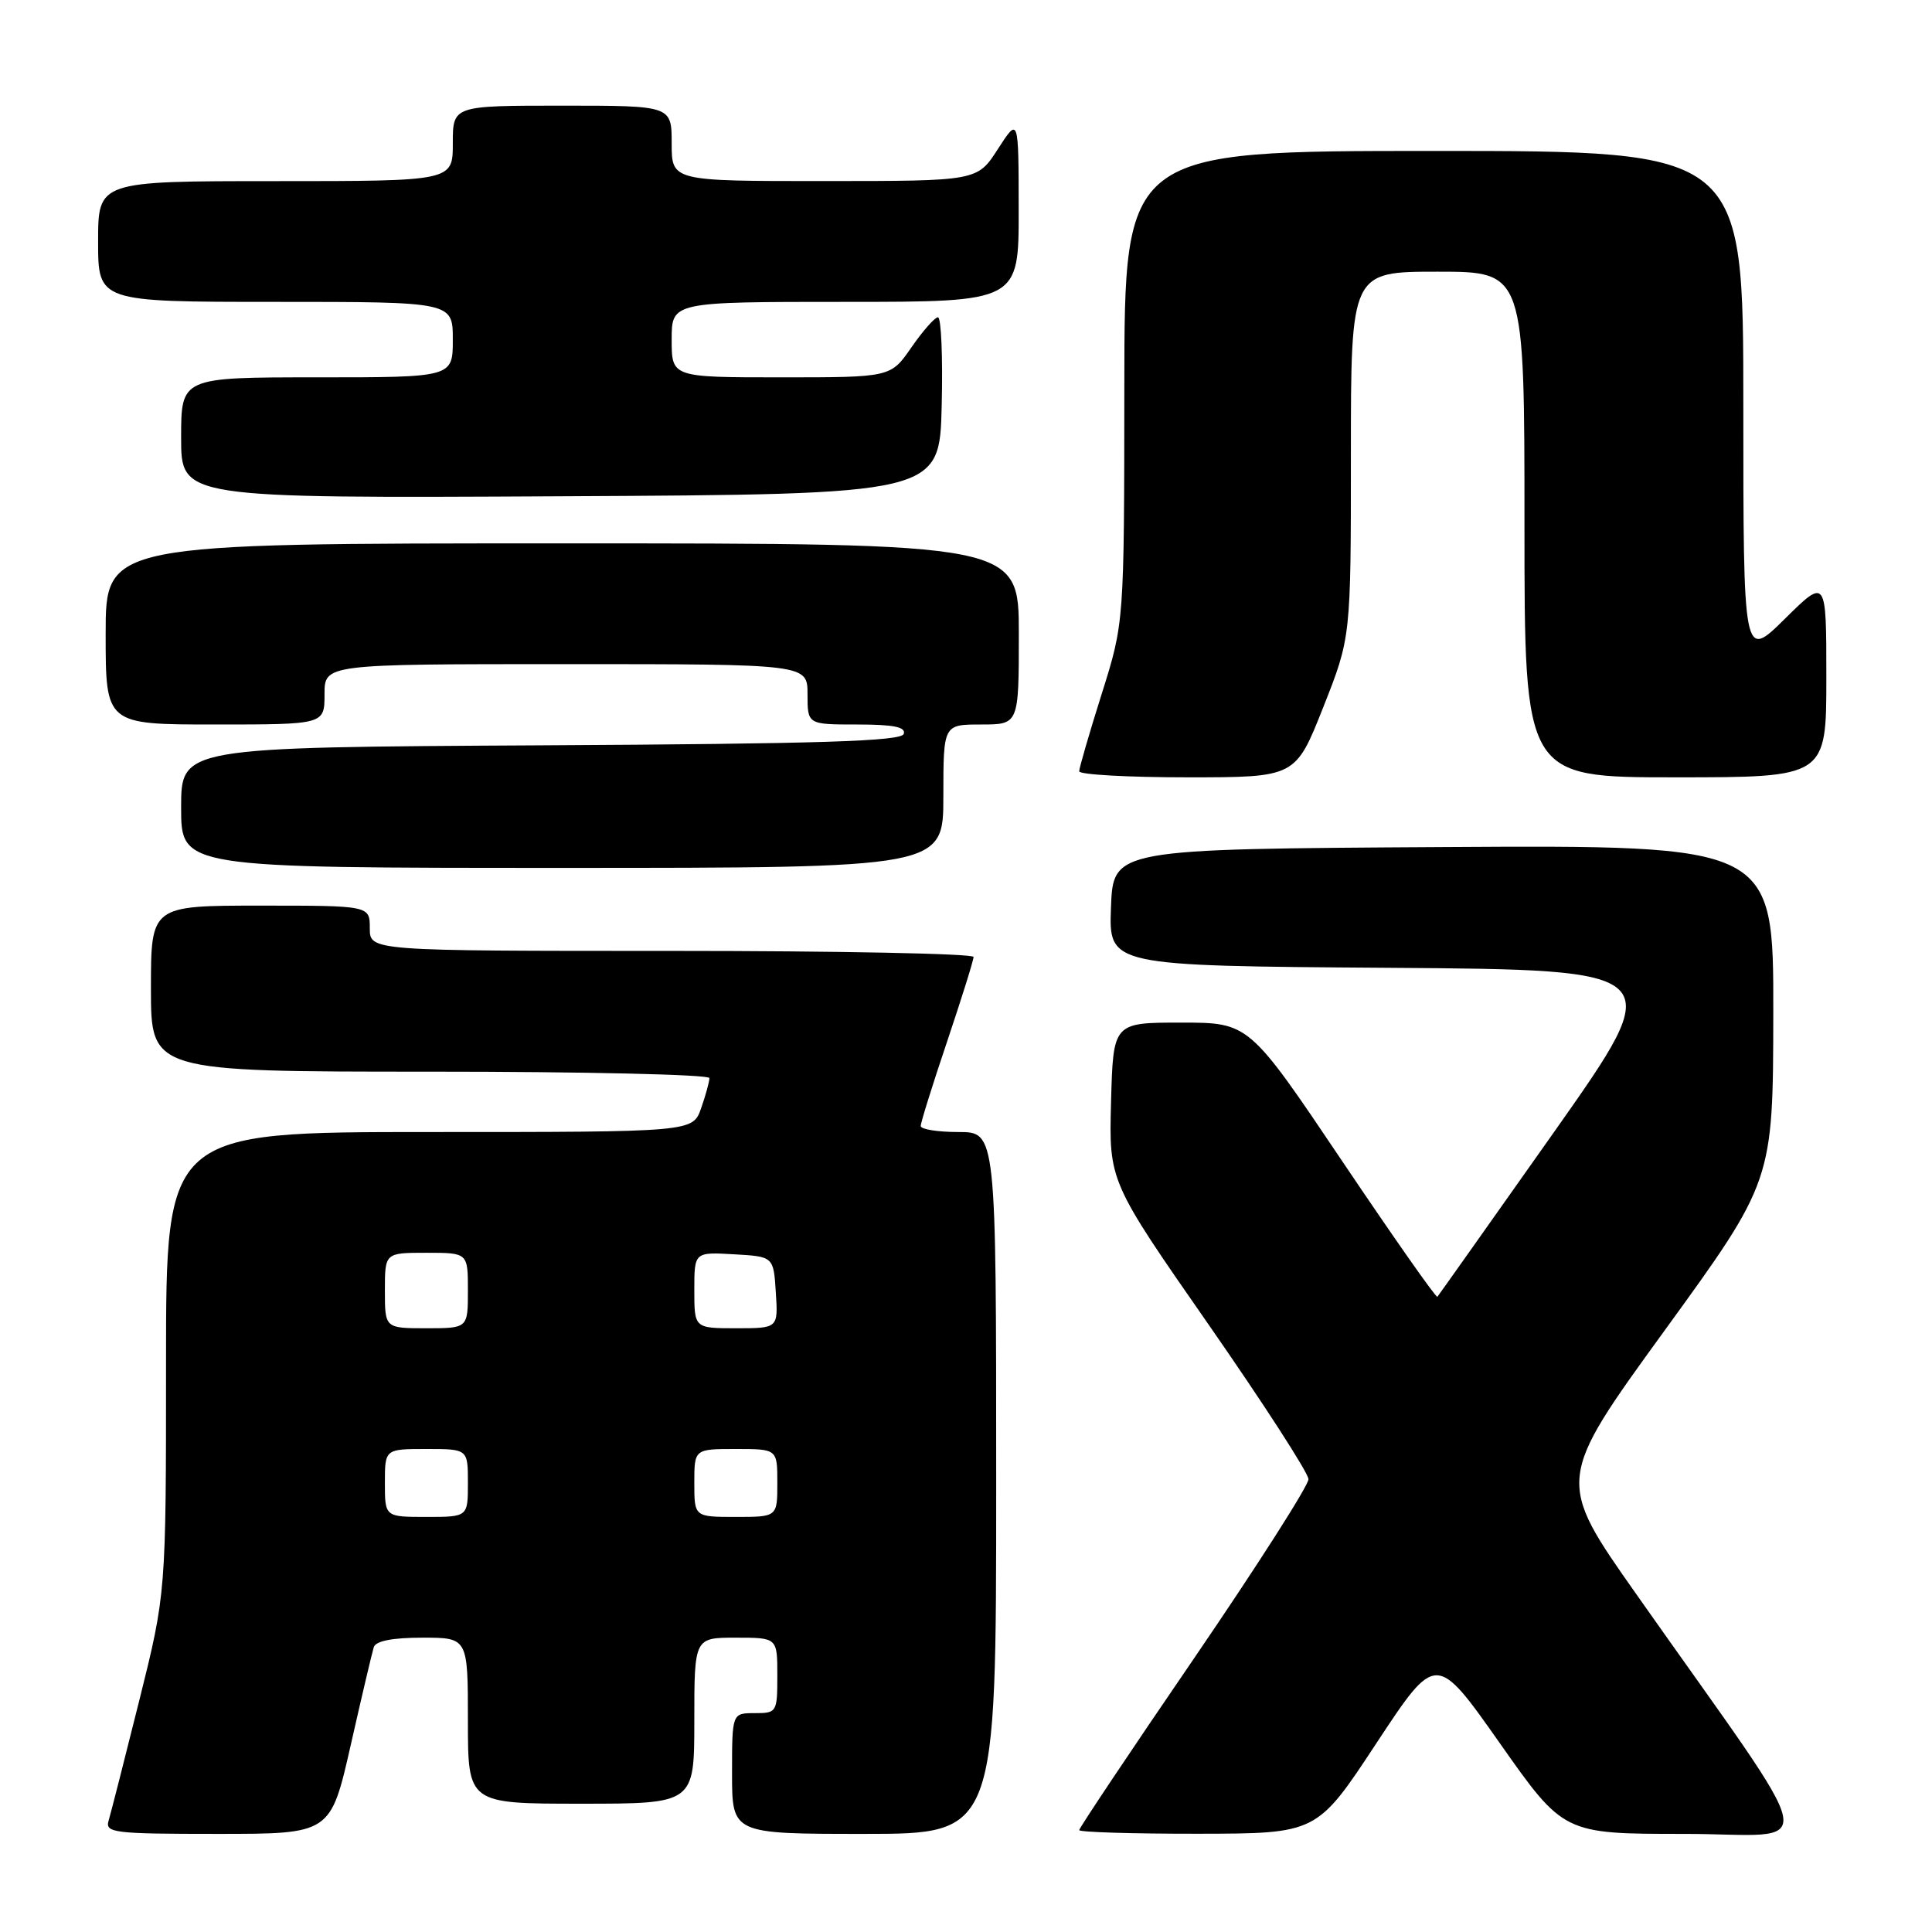 <?xml version="1.0" encoding="UTF-8" standalone="no"?>
<!DOCTYPE svg PUBLIC "-//W3C//DTD SVG 1.1//EN" "http://www.w3.org/Graphics/SVG/1.1/DTD/svg11.dtd" >
<svg xmlns="http://www.w3.org/2000/svg" xmlns:xlink="http://www.w3.org/1999/xlink" version="1.1" viewBox="0 0 256 256">
 <g >
 <path fill="currentColor"
d=" M 46.47 231.25 C 47.93 224.79 49.31 218.94 49.53 218.25 C 49.80 217.43 52.03 217.00 55.97 217.00 C 62.00 217.00 62.00 217.00 62.00 228.00 C 62.00 239.00 62.00 239.00 77.00 239.00 C 92.00 239.00 92.00 239.00 92.00 228.00 C 92.00 217.00 92.00 217.00 97.50 217.00 C 103.00 217.00 103.00 217.00 103.00 222.00 C 103.00 226.89 102.93 227.00 100.00 227.00 C 97.00 227.00 97.00 227.00 97.00 235.00 C 97.00 243.00 97.00 243.00 114.50 243.00 C 132.00 243.00 132.00 243.00 132.00 196.50 C 132.00 150.00 132.00 150.00 127.00 150.00 C 124.25 150.00 122.00 149.64 122.00 149.20 C 122.00 148.75 123.57 143.72 125.50 138.00 C 127.42 132.28 129.00 127.25 129.00 126.80 C 129.00 126.36 111.00 126.00 89.00 126.00 C 49.00 126.00 49.00 126.00 49.00 123.00 C 49.00 120.00 49.00 120.00 34.50 120.00 C 20.00 120.00 20.00 120.00 20.00 131.00 C 20.00 142.00 20.00 142.00 57.00 142.00 C 77.35 142.00 94.00 142.38 94.00 142.85 C 94.00 143.32 93.51 145.12 92.90 146.85 C 91.80 150.00 91.80 150.00 56.90 150.00 C 22.00 150.00 22.00 150.00 22.00 180.55 C 22.00 211.10 22.00 211.10 18.46 225.30 C 16.51 233.11 14.68 240.29 14.39 241.25 C 13.91 242.86 15.05 243.00 28.83 243.00 C 43.80 243.00 43.80 243.00 46.47 231.25 Z  M 182.39 230.97 C 190.29 218.99 190.29 218.99 198.74 230.99 C 207.19 243.00 207.19 243.00 223.16 243.00 C 241.25 243.00 242.06 247.09 216.87 211.31 C 206.18 196.13 206.18 196.13 220.56 176.31 C 234.94 156.50 234.94 156.50 234.97 134.24 C 235.00 111.98 235.00 111.98 191.25 112.24 C 147.50 112.50 147.50 112.50 147.21 120.24 C 146.92 127.98 146.92 127.98 184.00 128.24 C 221.08 128.50 221.08 128.50 205.92 150.00 C 197.57 161.82 190.62 171.65 190.46 171.83 C 190.30 172.02 184.62 163.92 177.83 153.83 C 165.50 135.50 165.50 135.50 156.50 135.50 C 147.50 135.50 147.50 135.50 147.22 146.02 C 146.94 156.54 146.94 156.54 160.15 175.52 C 167.41 185.96 173.37 195.18 173.38 196.00 C 173.40 196.82 166.57 207.51 158.21 219.75 C 149.84 231.98 143.00 242.22 143.00 242.50 C 143.00 242.77 150.09 242.99 158.75 242.98 C 174.50 242.96 174.50 242.96 182.39 230.97 Z  M 125.00 105.50 C 125.00 96.00 125.00 96.00 130.00 96.00 C 135.00 96.00 135.00 96.00 135.00 84.00 C 135.00 72.00 135.00 72.00 74.50 72.00 C 14.00 72.00 14.00 72.00 14.00 84.00 C 14.00 96.00 14.00 96.00 28.50 96.00 C 43.00 96.00 43.00 96.00 43.00 92.00 C 43.00 88.00 43.00 88.00 75.00 88.00 C 107.00 88.00 107.00 88.00 107.00 92.00 C 107.00 96.00 107.00 96.00 113.58 96.00 C 118.41 96.00 120.06 96.33 119.75 97.25 C 119.43 98.22 108.72 98.56 71.67 98.76 C 24.00 99.02 24.00 99.02 24.00 107.01 C 24.00 115.00 24.00 115.00 74.50 115.00 C 125.00 115.00 125.00 115.00 125.00 105.50 Z  M 175.33 93.73 C 179.00 84.46 179.00 84.46 179.00 60.23 C 179.00 36.00 179.00 36.00 190.50 36.00 C 202.00 36.00 202.00 36.00 202.00 69.50 C 202.00 103.00 202.00 103.00 222.00 103.00 C 242.00 103.00 242.00 103.00 242.00 89.78 C 242.00 76.57 242.00 76.57 236.50 82.00 C 231.00 87.43 231.00 87.43 231.00 53.72 C 231.00 20.00 231.00 20.00 190.00 20.00 C 149.00 20.00 149.00 20.00 148.98 51.25 C 148.96 82.50 148.96 82.50 145.98 91.95 C 144.34 97.15 143.00 101.76 143.00 102.20 C 143.00 102.64 149.45 103.00 157.33 103.00 C 171.66 103.00 171.66 103.00 175.33 93.73 Z  M 124.78 53.75 C 124.94 47.29 124.71 42.02 124.28 42.04 C 123.85 42.06 122.27 43.86 120.76 46.04 C 118.02 50.00 118.02 50.00 103.51 50.00 C 89.00 50.00 89.00 50.00 89.00 45.00 C 89.00 40.00 89.00 40.00 112.00 40.00 C 135.00 40.00 135.00 40.00 134.98 27.75 C 134.97 15.50 134.97 15.50 132.23 19.74 C 129.50 23.99 129.50 23.99 109.25 23.99 C 89.00 24.00 89.00 24.00 89.00 19.00 C 89.00 14.00 89.00 14.00 74.50 14.00 C 60.00 14.00 60.00 14.00 60.00 19.00 C 60.00 24.00 60.00 24.00 36.50 24.00 C 13.00 24.00 13.00 24.00 13.00 32.00 C 13.00 40.00 13.00 40.00 36.50 40.00 C 60.00 40.00 60.00 40.00 60.00 45.00 C 60.00 50.00 60.00 50.00 42.00 50.00 C 24.00 50.00 24.00 50.00 24.00 58.01 C 24.00 66.02 24.00 66.02 74.25 65.76 C 124.50 65.50 124.50 65.50 124.78 53.75 Z  M 51.00 196.50 C 51.00 192.00 51.00 192.00 56.50 192.00 C 62.00 192.00 62.00 192.00 62.00 196.50 C 62.00 201.00 62.00 201.00 56.50 201.00 C 51.00 201.00 51.00 201.00 51.00 196.50 Z  M 92.00 196.50 C 92.00 192.00 92.00 192.00 97.50 192.00 C 103.00 192.00 103.00 192.00 103.00 196.50 C 103.00 201.00 103.00 201.00 97.50 201.00 C 92.00 201.00 92.00 201.00 92.00 196.50 Z  M 51.00 171.00 C 51.00 166.00 51.00 166.00 56.50 166.00 C 62.00 166.00 62.00 166.00 62.00 171.00 C 62.00 176.00 62.00 176.00 56.50 176.00 C 51.00 176.00 51.00 176.00 51.00 171.00 Z  M 92.00 170.95 C 92.00 165.90 92.00 165.90 97.25 166.20 C 102.50 166.50 102.50 166.50 102.80 171.25 C 103.11 176.00 103.11 176.00 97.55 176.00 C 92.00 176.00 92.00 176.00 92.00 170.95 Z "/>
</g>
</svg>